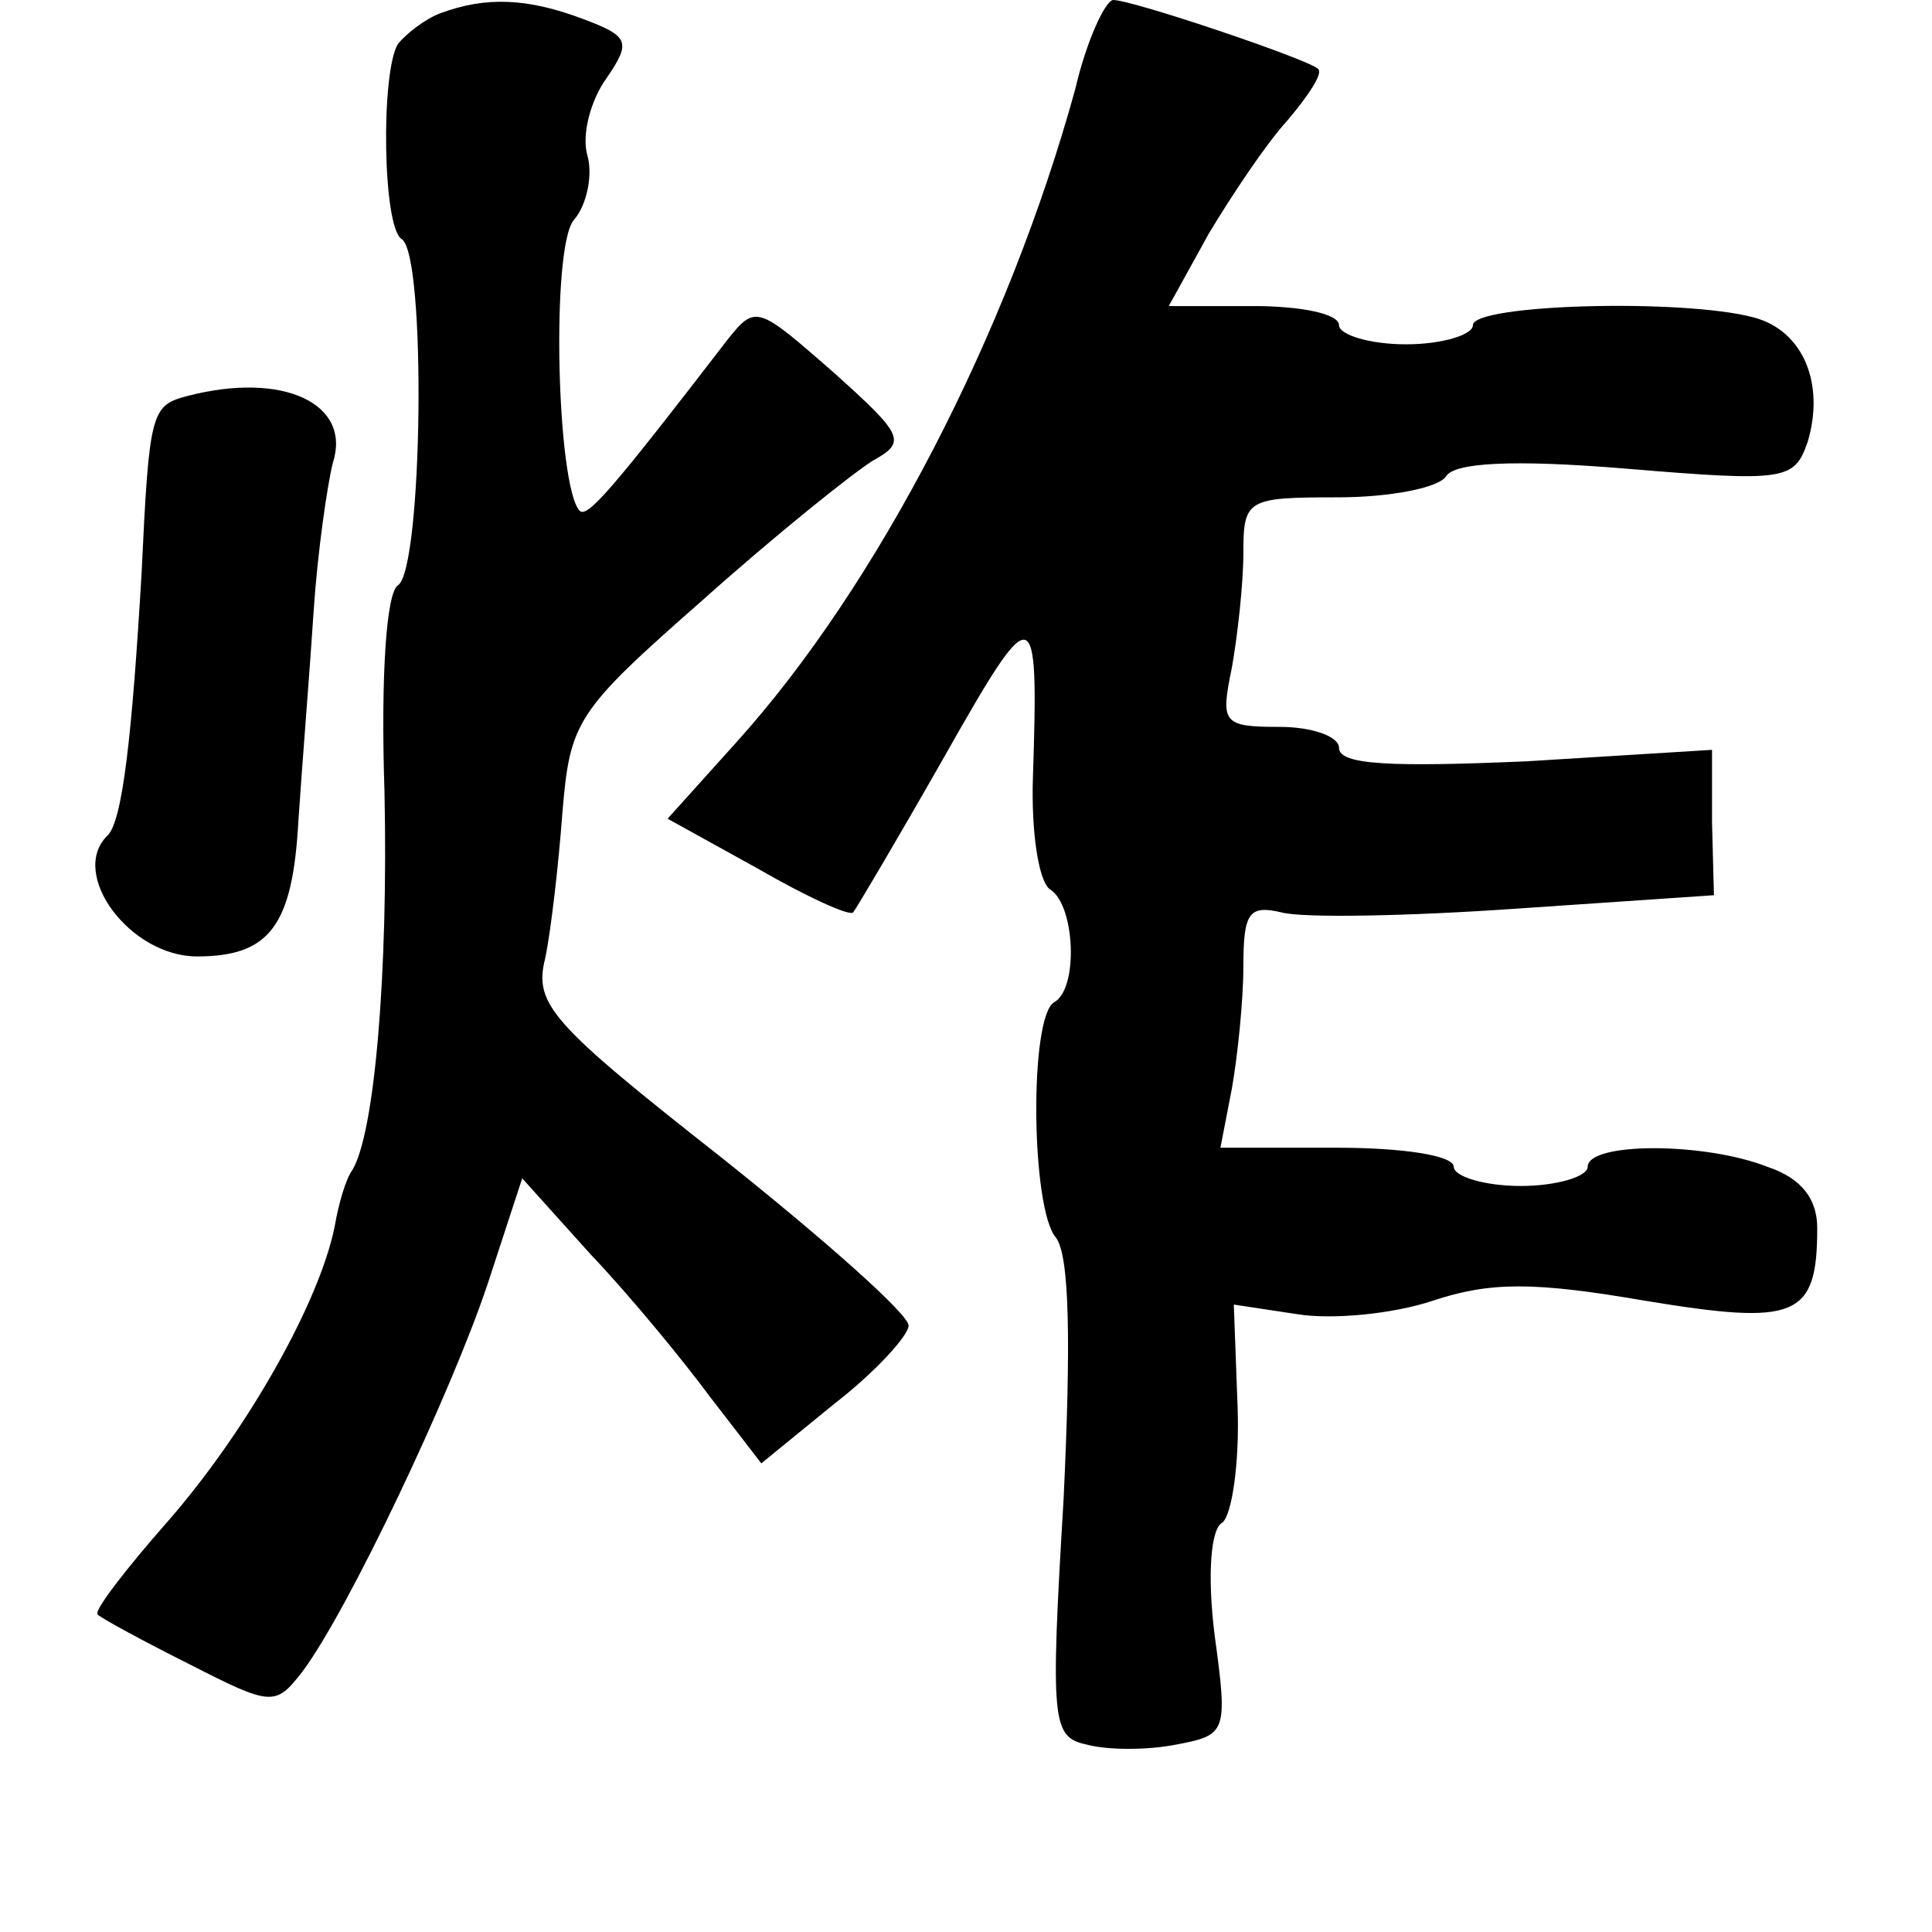 <?xml version="1.0" standalone="no"?>
<!DOCTYPE svg PUBLIC "-//W3C//DTD SVG 20010904//EN"
 "http://www.w3.org/TR/2001/REC-SVG-20010904/DTD/svg10.dtd">
<svg version="1.0" xmlns="http://www.w3.org/2000/svg"
 width="101pt" height="101pt" viewBox="0 0 101 101"
 preserveAspectRatio="xMidYMid meet">
<g transform="translate(0,101) scale(0.1,-0.1)"
fill="#000000" stroke="none">
<path d="M230 1003 c-8 -3 -18 -11 -22 -16 -9 -15 -8 -96 2 -102 13 -8 11
-173 -2 -181 -6 -4 -9 -47 -7 -108 2 -93 -5 -179 -17 -198 -3 -4 -7 -17 -9
-29 -8 -40 -46 -107 -87 -154 -22 -25 -39 -47 -37 -49 2 -2 24 -14 48 -26 43
-22 45 -22 59 -4 24 32 78 146 97 203 l18 55 36 -40 c20 -21 48 -55 62 -74
l27 -35 38 31 c22 17 39 36 39 41 0 6 -44 45 -98 88 -89 70 -98 80 -92 104 3
14 7 49 9 76 4 48 7 53 73 111 38 34 78 66 89 73 18 10 17 13 -21 47 -39 34
-40 35 -55 16 -60 -78 -73 -93 -77 -89 -12 13 -15 138 -3 152 7 8 10 24 7 34
-3 11 2 29 10 40 13 19 12 22 -12 31 -29 11 -51 12 -75 3z"/>
<path d="M562 963 c-35 -127 -103 -259 -177 -341 l-36 -40 47 -26 c26 -15 48
-25 50 -23 1 1 23 38 48 82 47 83 49 82 46 -11 -1 -29 3 -55 9 -59 13 -8 15
-52 2 -59 -13 -8 -12 -108 1 -123 7 -9 8 -53 4 -137 -7 -117 -6 -124 12 -128
11 -3 32 -3 47 0 26 5 27 6 20 57 -4 32 -2 56 4 59 5 4 9 31 8 60 l-2 54 33
-5 c18 -3 50 0 71 7 30 10 53 10 111 0 79 -13 90 -9 90 38 0 15 -8 26 -26 32
-33 13 -94 13 -94 0 0 -5 -16 -10 -35 -10 -19 0 -35 5 -35 10 0 6 -27 10 -61
10 l-61 0 6 31 c3 17 6 46 6 64 0 28 3 32 20 28 11 -3 66 -2 123 2 l103 7 -1
38 0 38 -97 -6 c-70 -3 -98 -2 -98 7 0 6 -14 11 -31 11 -30 0 -31 2 -25 31 3
17 6 44 6 60 0 28 2 29 49 29 28 0 53 5 57 11 4 7 34 9 94 4 84 -7 88 -6 95
14 9 30 -2 58 -28 65 -37 10 -147 7 -147 -4 0 -5 -16 -10 -35 -10 -19 0 -35 5
-35 10 0 6 -20 10 -45 10 l-44 0 21 38 c12 20 30 47 41 59 11 13 19 25 16 27
-5 5 -97 36 -107 36 -4 0 -14 -21 -20 -47z"/>
<path d="M98 803 c-19 -5 -20 -8 -24 -93 -5 -85 -10 -130 -18 -137 -20 -20 12
-63 47 -63 38 0 50 16 53 71 2 30 6 79 8 110 2 30 7 65 10 77 10 31 -26 48
-76 35z"/>
</g>
</svg>
